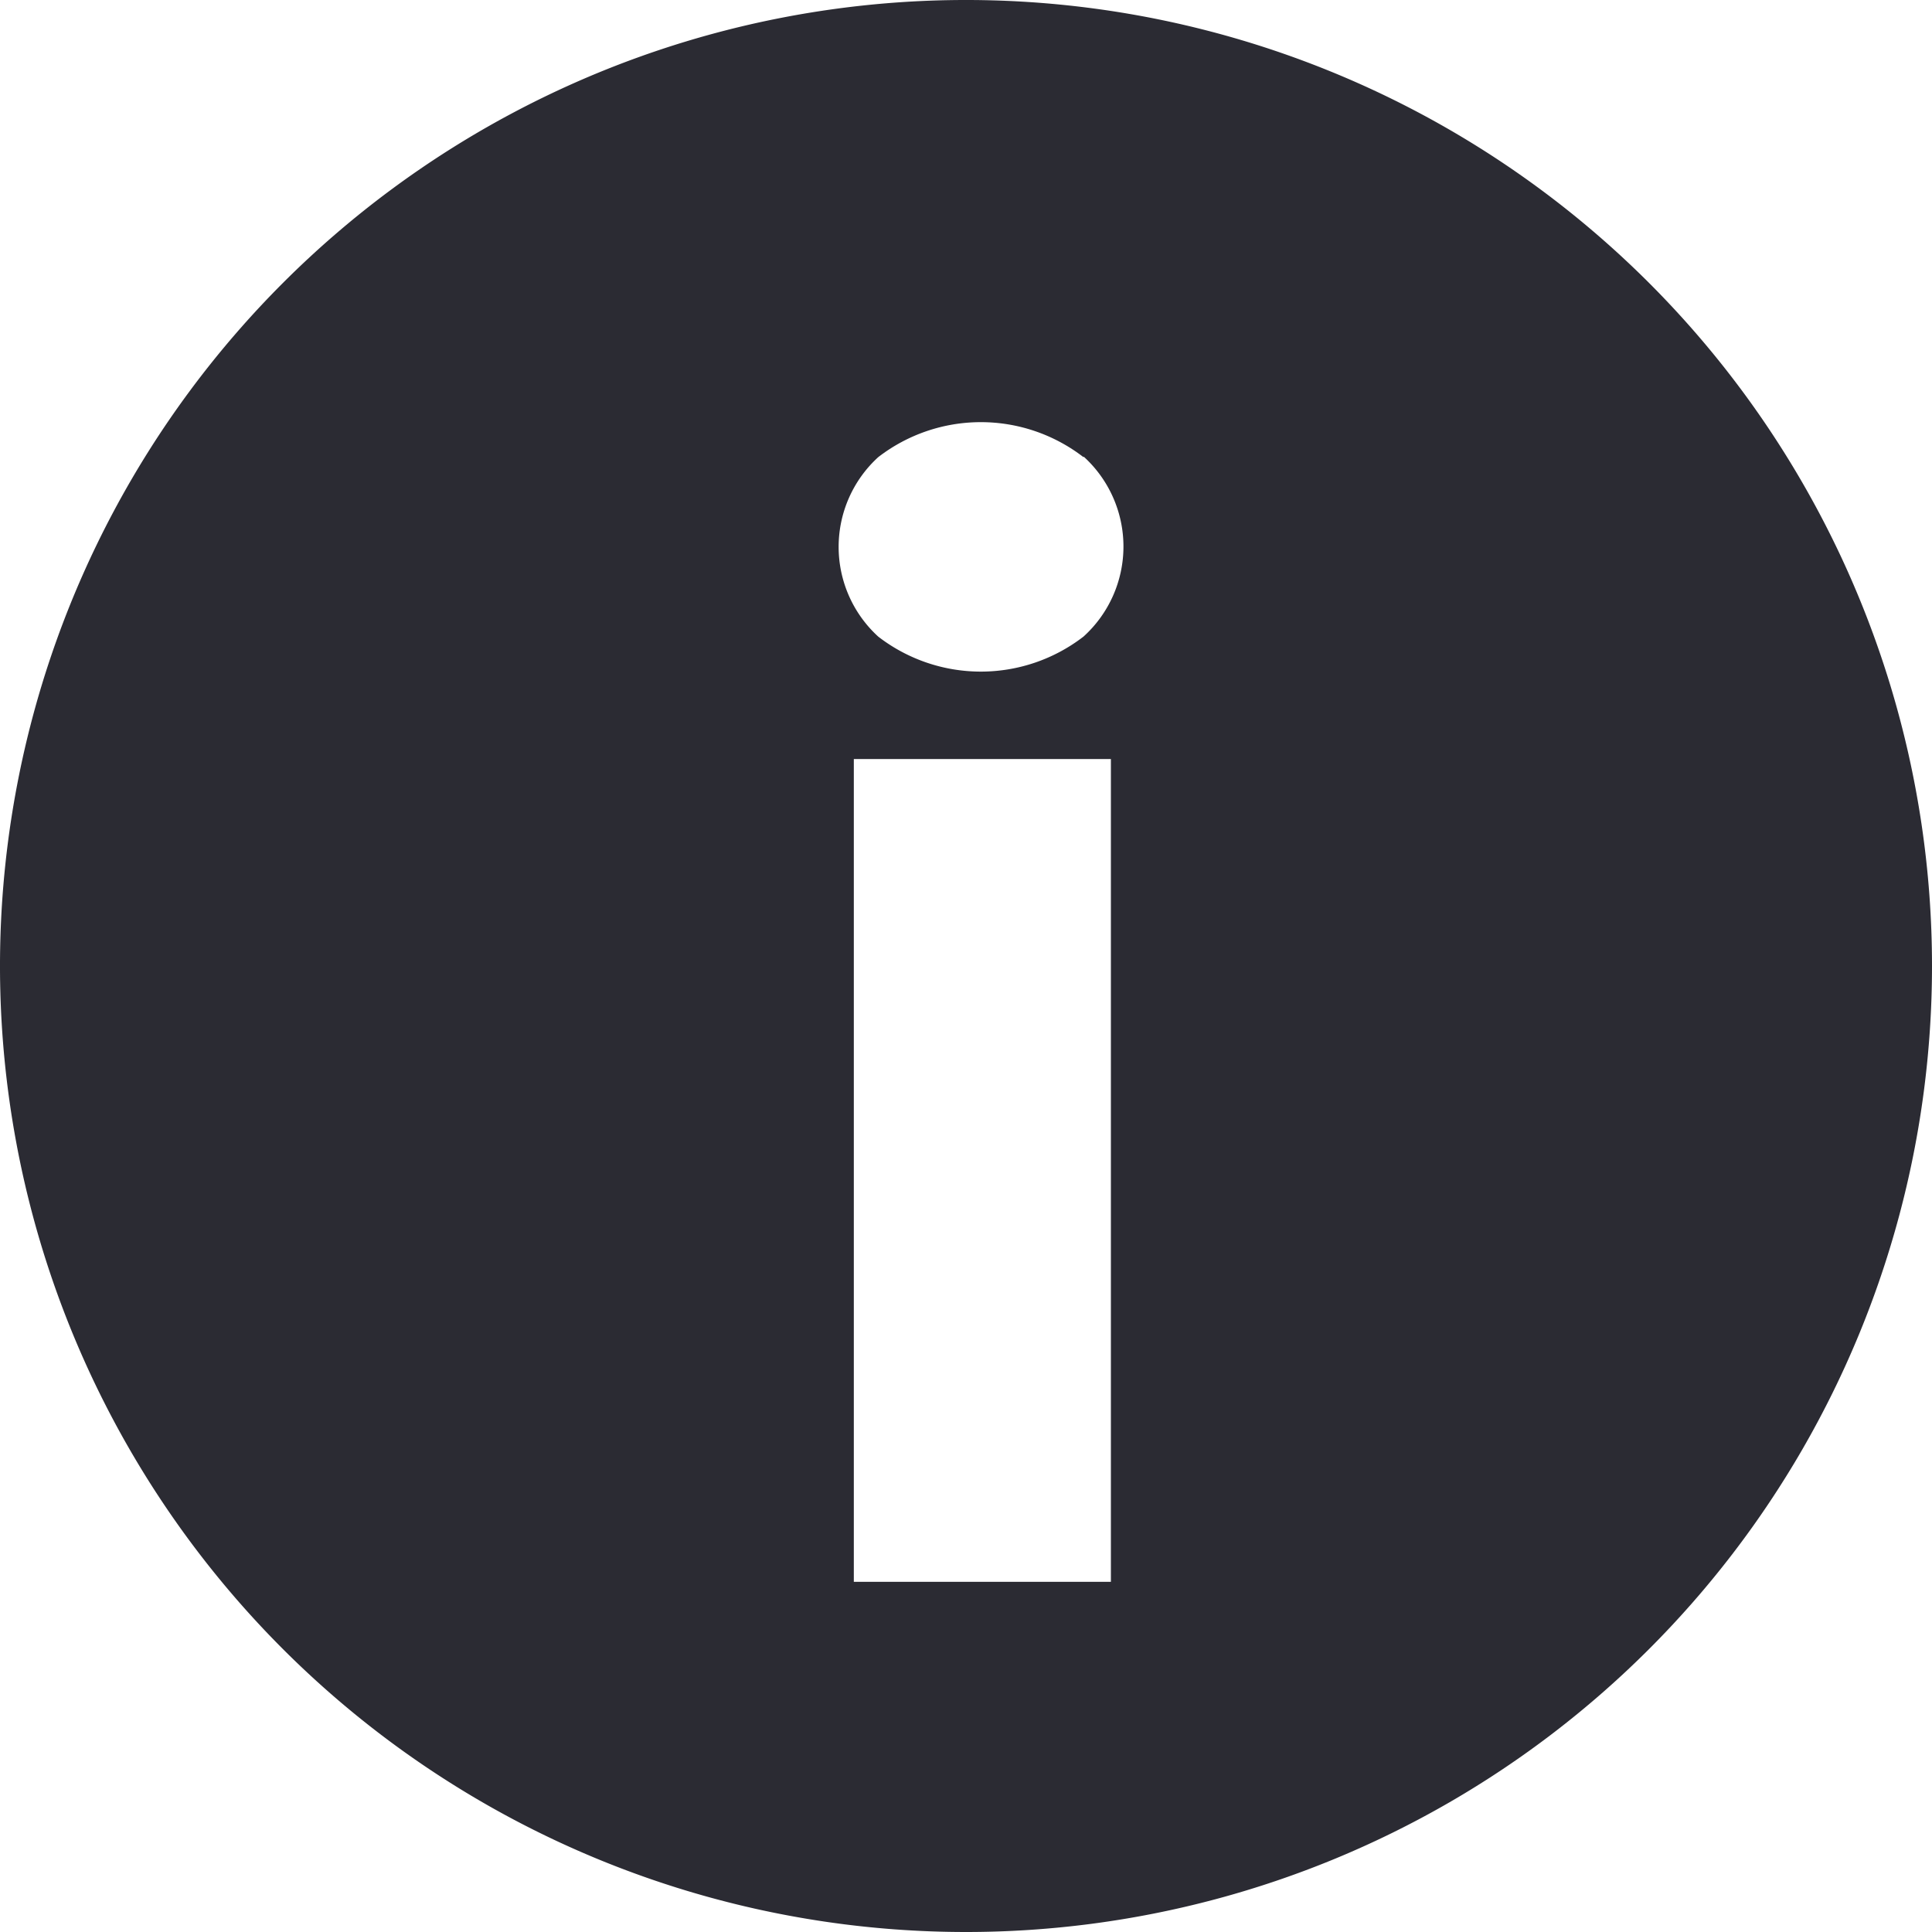 <svg xmlns="http://www.w3.org/2000/svg" width="16" height="16" viewBox="0 0 16 16">
  <defs>
    <style>
      .cls-1 {
        fill: #2b2b33;
        fill-rule: evenodd;
      }
    </style>
  </defs>
  <path id="info" class="cls-1" d="M832,204a8,8,0,1,1,8-8A8,8,0,0,1,832,204Zm-0.927-2.9H833.2v-6.814h-2.129V201.1Zm1.9-9.314a1.391,1.391,0,0,0-1.7,0,1.006,1.006,0,0,0,0,1.486,1.391,1.391,0,0,0,1.7,0A1.006,1.006,0,0,0,832.975,191.782Z" transform="translate(-824 -188)"/>
</svg>
